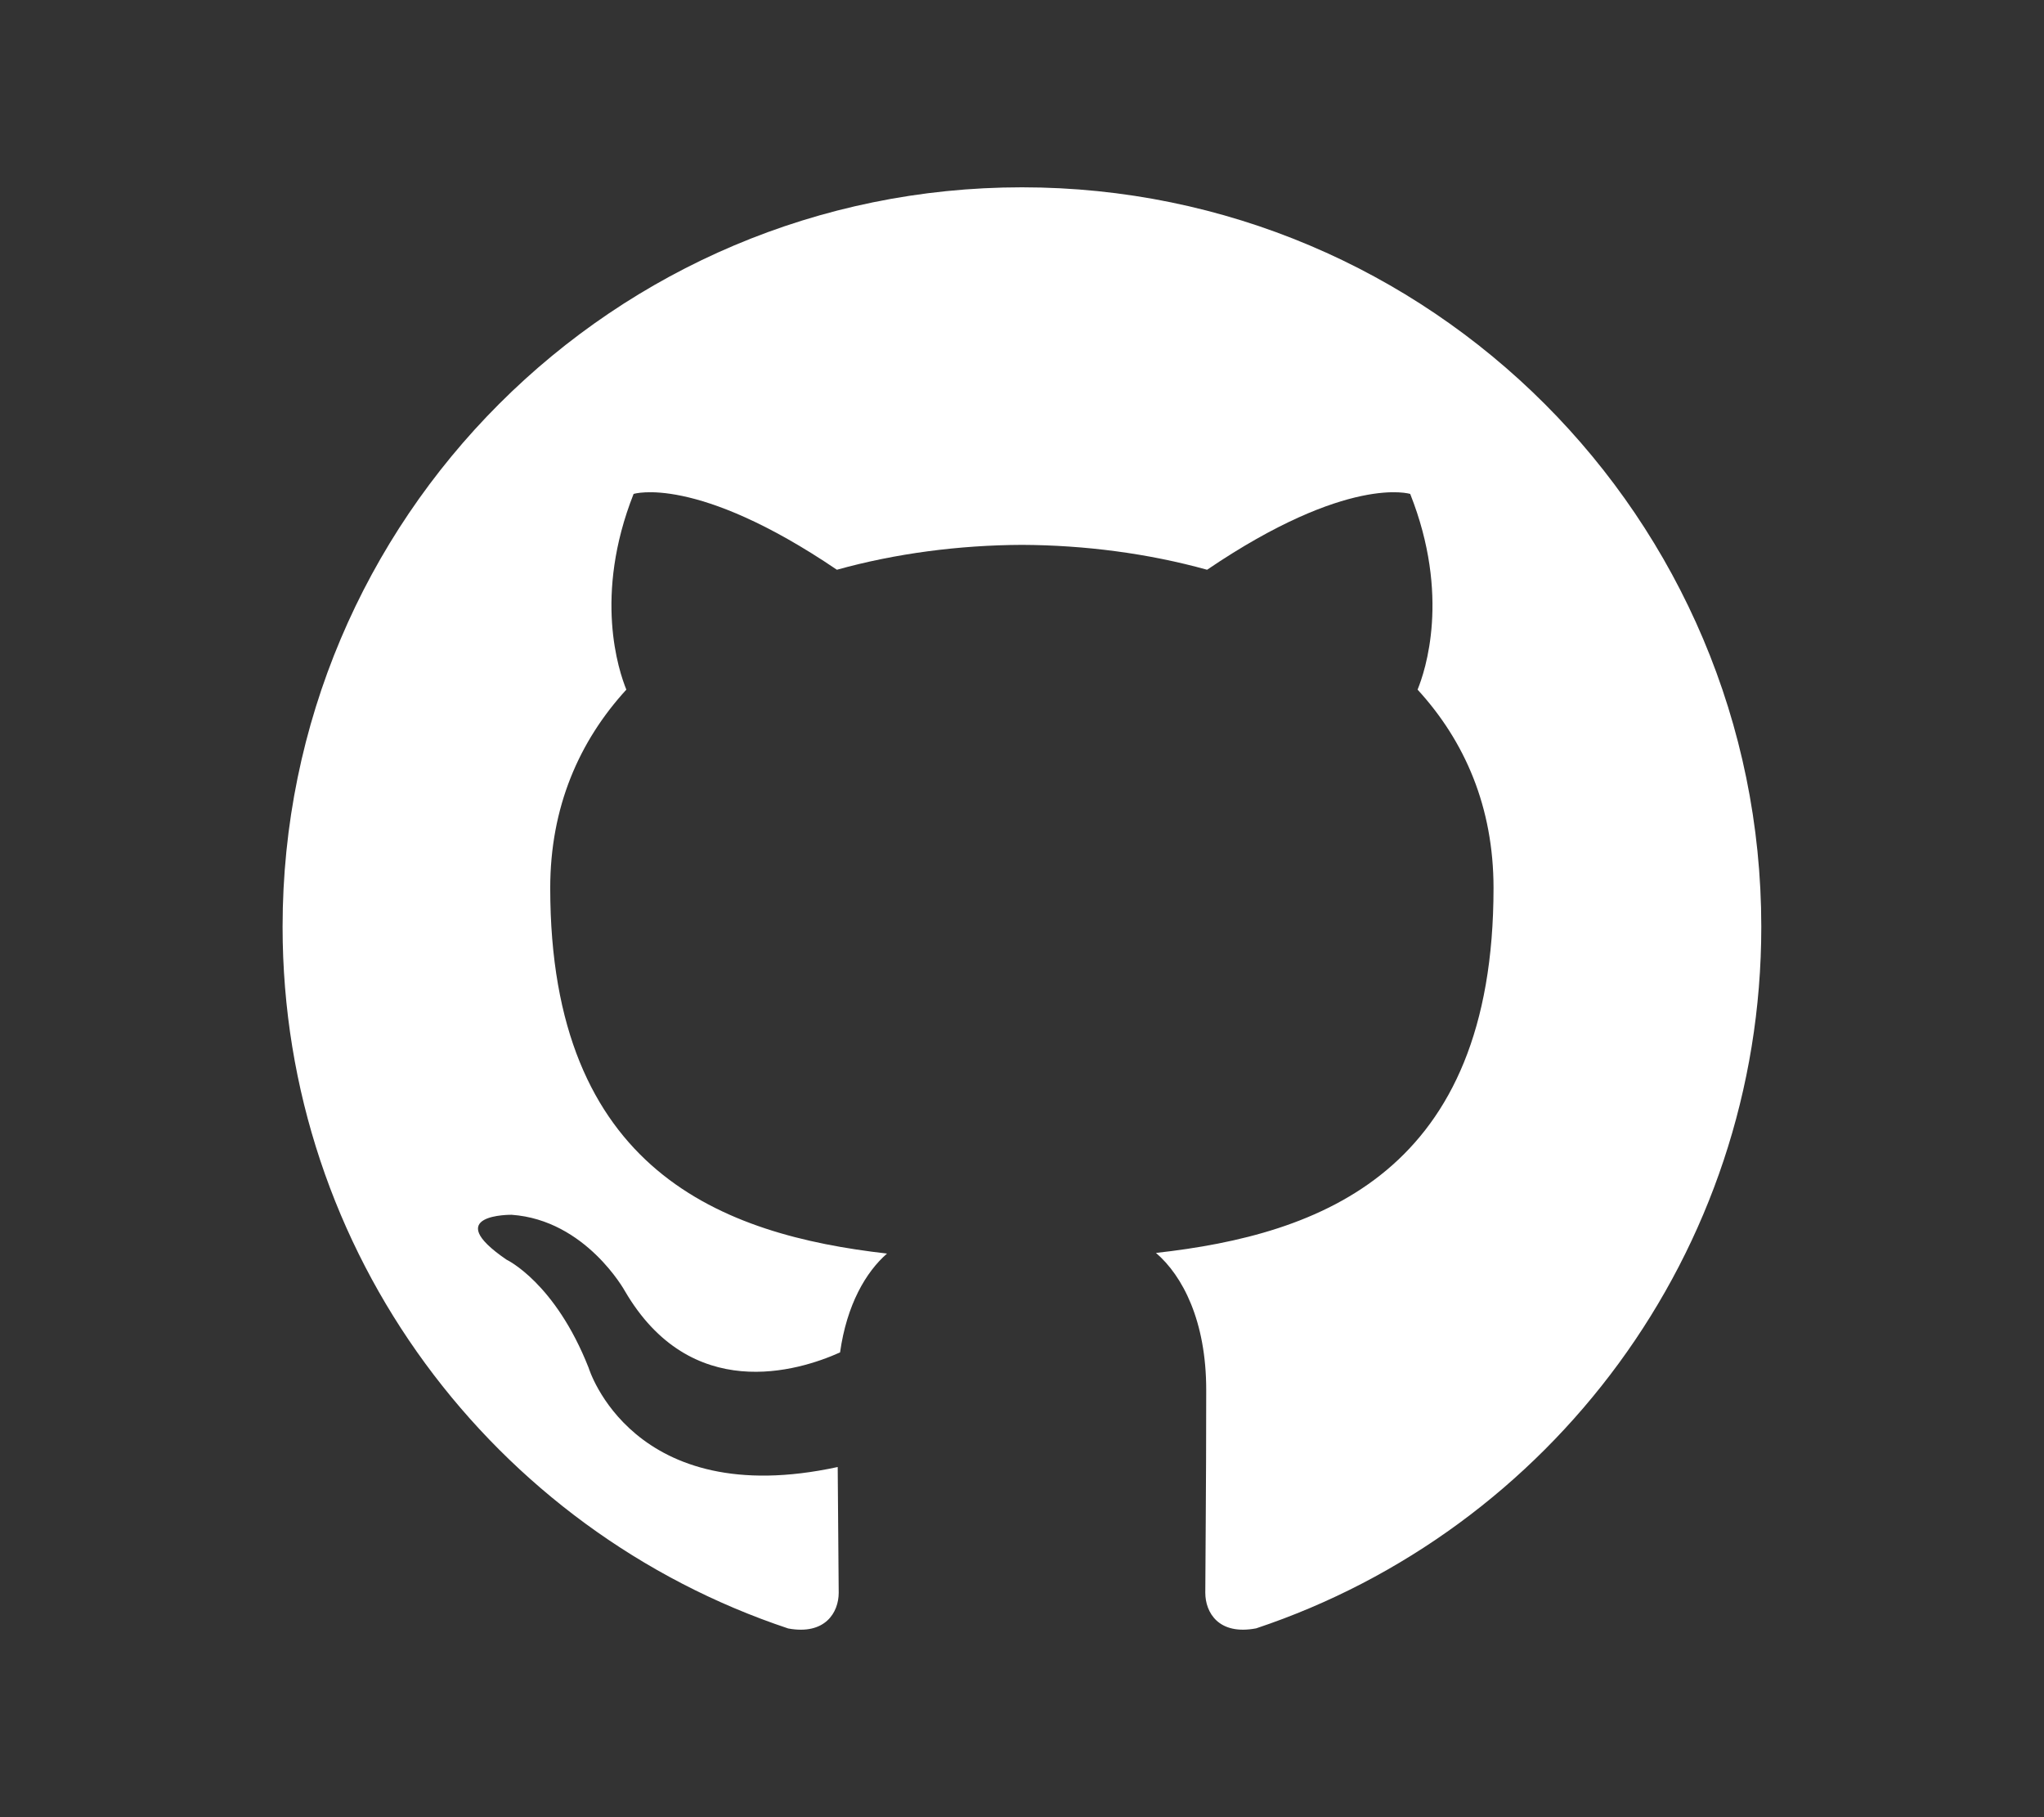 <svg xmlns="http://www.w3.org/2000/svg" width="51.023px" height="45.354px" viewBox="0 0 51.023 45.354" aria-hidden="true">
  <rect x="0" y="0" width="51.023" height="45.354" fill="#333333" stroke="none"/>
  <title>GitHub</title>
    <path fill-rule="evenodd" clip-rule="evenodd" fill="#FFFFFF" d="M25.51,4.675c-10.192,0-18.456,8.263-18.456,18.457
      c0,8.152,5.288,15.07,12.622,17.512c0.923,0.17,1.26-0.402,1.26-0.891c0-0.438-0.016-1.598-0.025-3.139
      c-5.134,1.115-6.217-2.475-6.217-2.475c-0.839-2.131-2.049-2.699-2.049-2.699c-1.676-1.145,0.126-1.121,0.126-1.121
      c1.852,0.131,2.827,1.902,2.827,1.902c1.646,2.82,4.32,2.006,5.372,1.533c0.168-1.193,0.644-2.006,1.172-2.467
      c-4.099-0.467-8.407-2.051-8.407-9.123c0-2.016,0.719-3.662,1.9-4.952c-0.19-0.467-0.823-2.343,0.181-4.884
      c0,0,1.55-0.496,5.075,1.892c1.472-0.409,3.051-0.614,4.622-0.621c1.566,0.007,3.144,0.212,4.619,0.621
      c3.523-2.388,5.07-1.892,5.07-1.892c1.008,2.541,0.375,4.417,0.184,4.884c1.184,1.29,1.896,2.937,1.896,4.952
      c0,7.09-4.314,8.65-8.426,9.107c0.664,0.57,1.254,1.697,1.254,3.418c0,2.467-0.023,4.459-0.023,5.063
      c0,0.494,0.332,1.068,1.27,0.889c7.326-2.445,12.609-9.359,12.609-17.51C43.965,12.938,35.701,4.675,25.51,4.675z"></path>
</svg>
